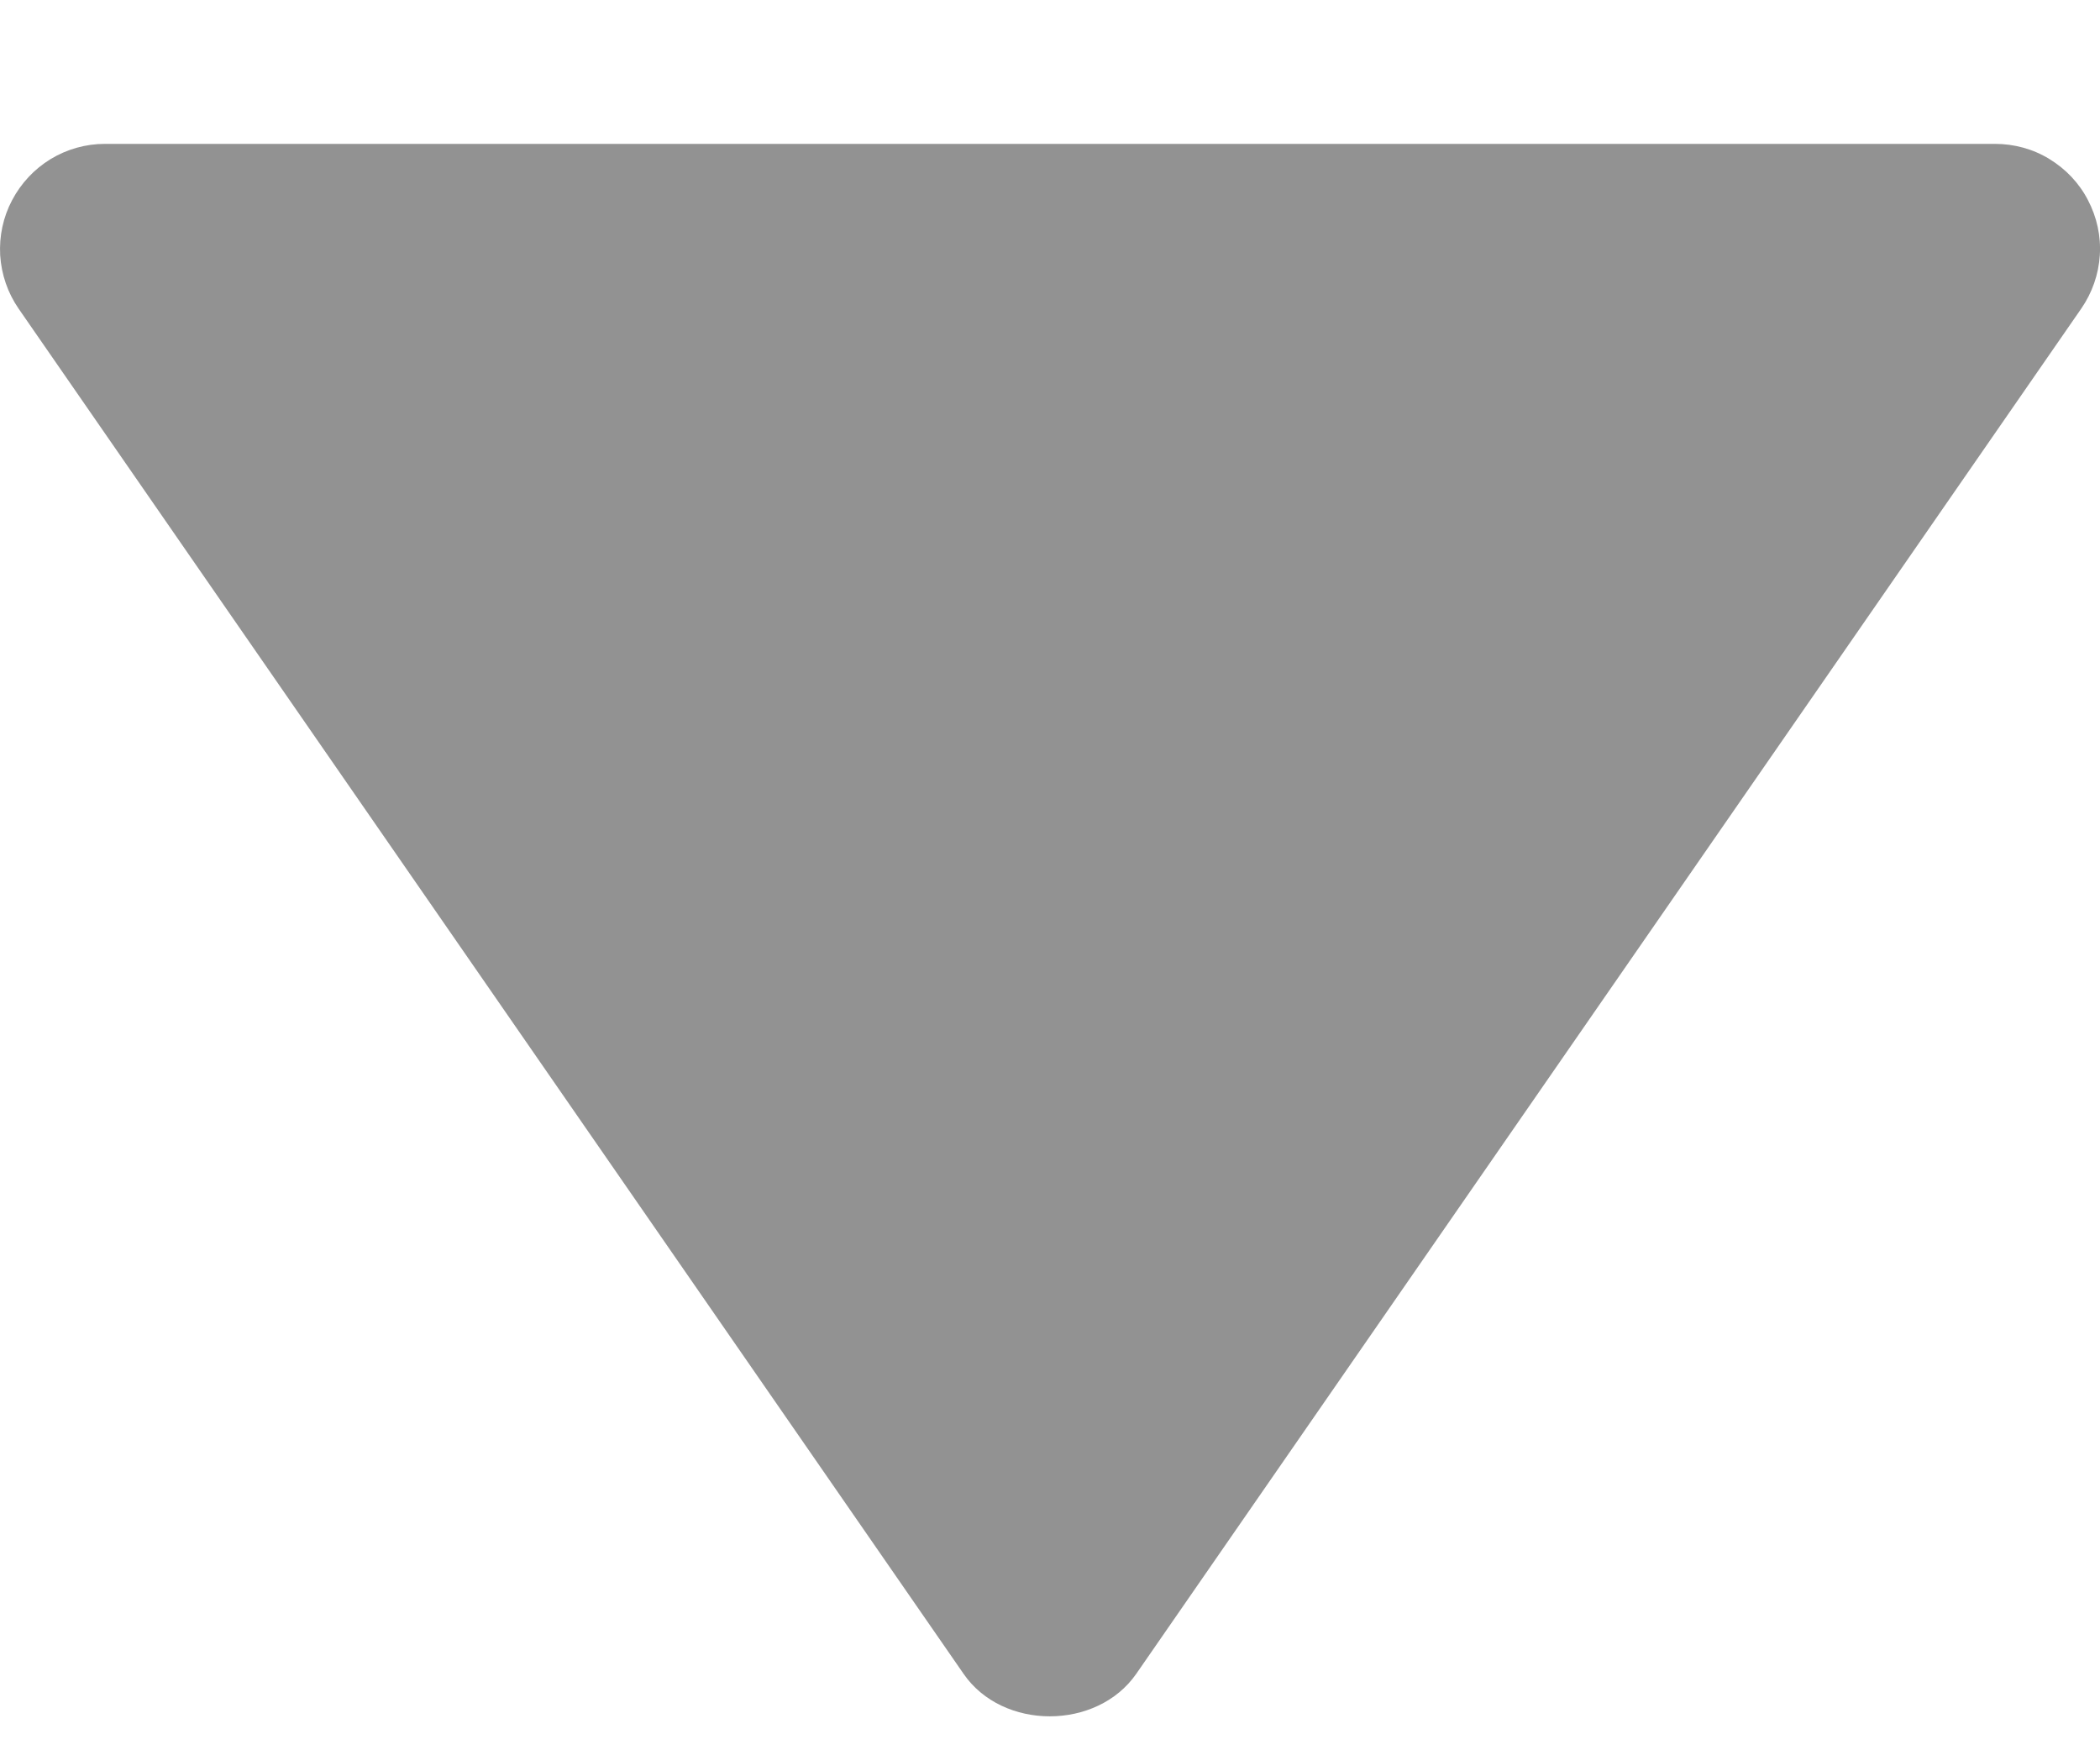 <svg width="12" height="10" viewBox="0 0 12 10" fill="none" xmlns="http://www.w3.org/2000/svg">
<path d="M11.4 0.822L0.599 0.822C0.49 0.822 0.383 0.852 0.289 0.909C0.196 0.966 0.12 1.047 0.069 1.144C0.018 1.24 -0.005 1.349 0.001 1.458C0.008 1.568 0.044 1.673 0.106 1.763L5.506 9.563C5.729 9.887 6.268 9.887 6.493 9.563L11.893 1.763C11.955 1.673 11.992 1.568 11.999 1.458C12.006 1.349 11.982 1.24 11.931 1.143C11.881 1.046 11.804 0.965 11.71 0.908C11.617 0.851 11.509 0.822 11.4 0.822Z" fill="#929292"/>
</svg>
